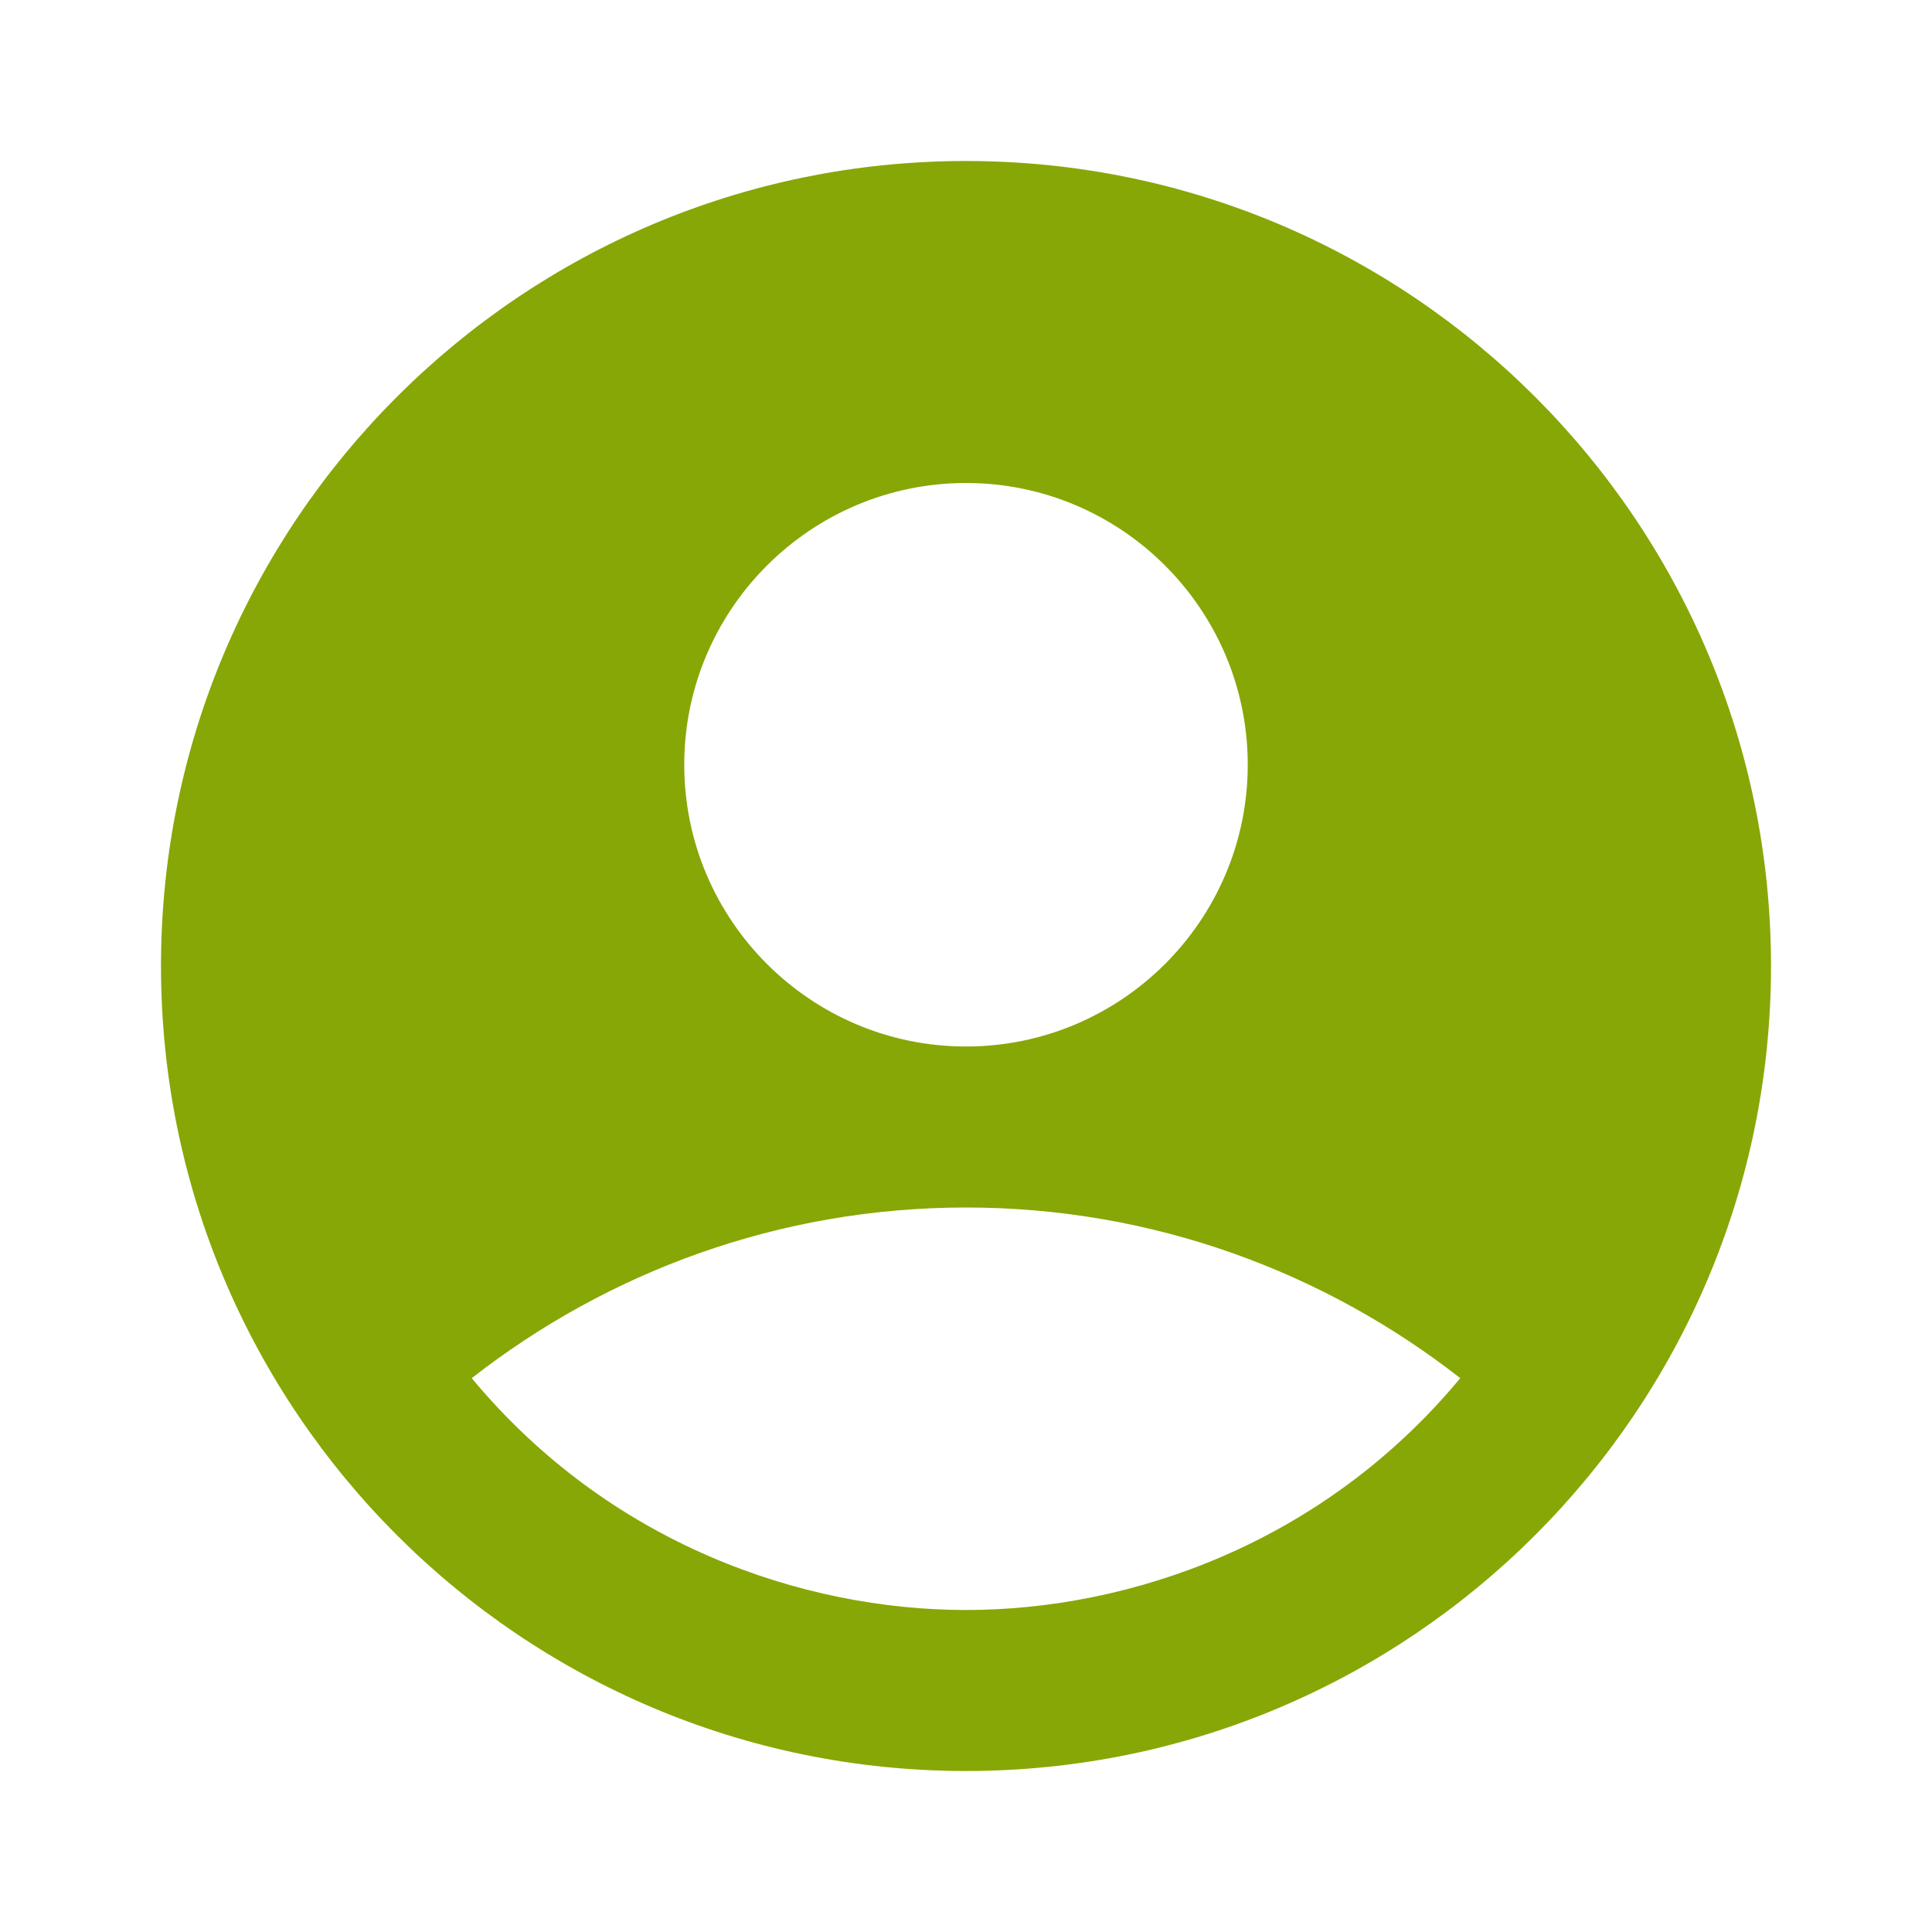 <svg width="24" height="24" viewBox="0 0 24 24" fill="none" xmlns="http://www.w3.org/2000/svg">
<g id="Account circle" clip-path="url(#clip0_368_355)">
<g id="Group">
<path id="Vector" d="M12 2C6.48 2 2 6.48 2 12C2 17.52 6.48 22 12 22C17.52 22 22 17.52 22 12C22 6.48 17.52 2 12 2ZM12 6C13.93 6 15.5 7.57 15.5 9.5C15.5 11.43 13.93 13 12 13C10.07 13 8.5 11.43 8.5 9.5C8.5 7.57 10.07 6 12 6ZM12 20C9.97 20 7.57 19.18 5.86 17.12C7.55 15.8 9.68 15 12 15C14.32 15 16.45 15.8 18.14 17.12C16.43 19.18 14.03 20 12 20Z" fill="#87A706"/>
</g>
</g>
<defs>
<clipPath id="clip0_368_355">
<rect width="24" height="24" fill="white"/>
</clipPath>
</defs>
</svg>

